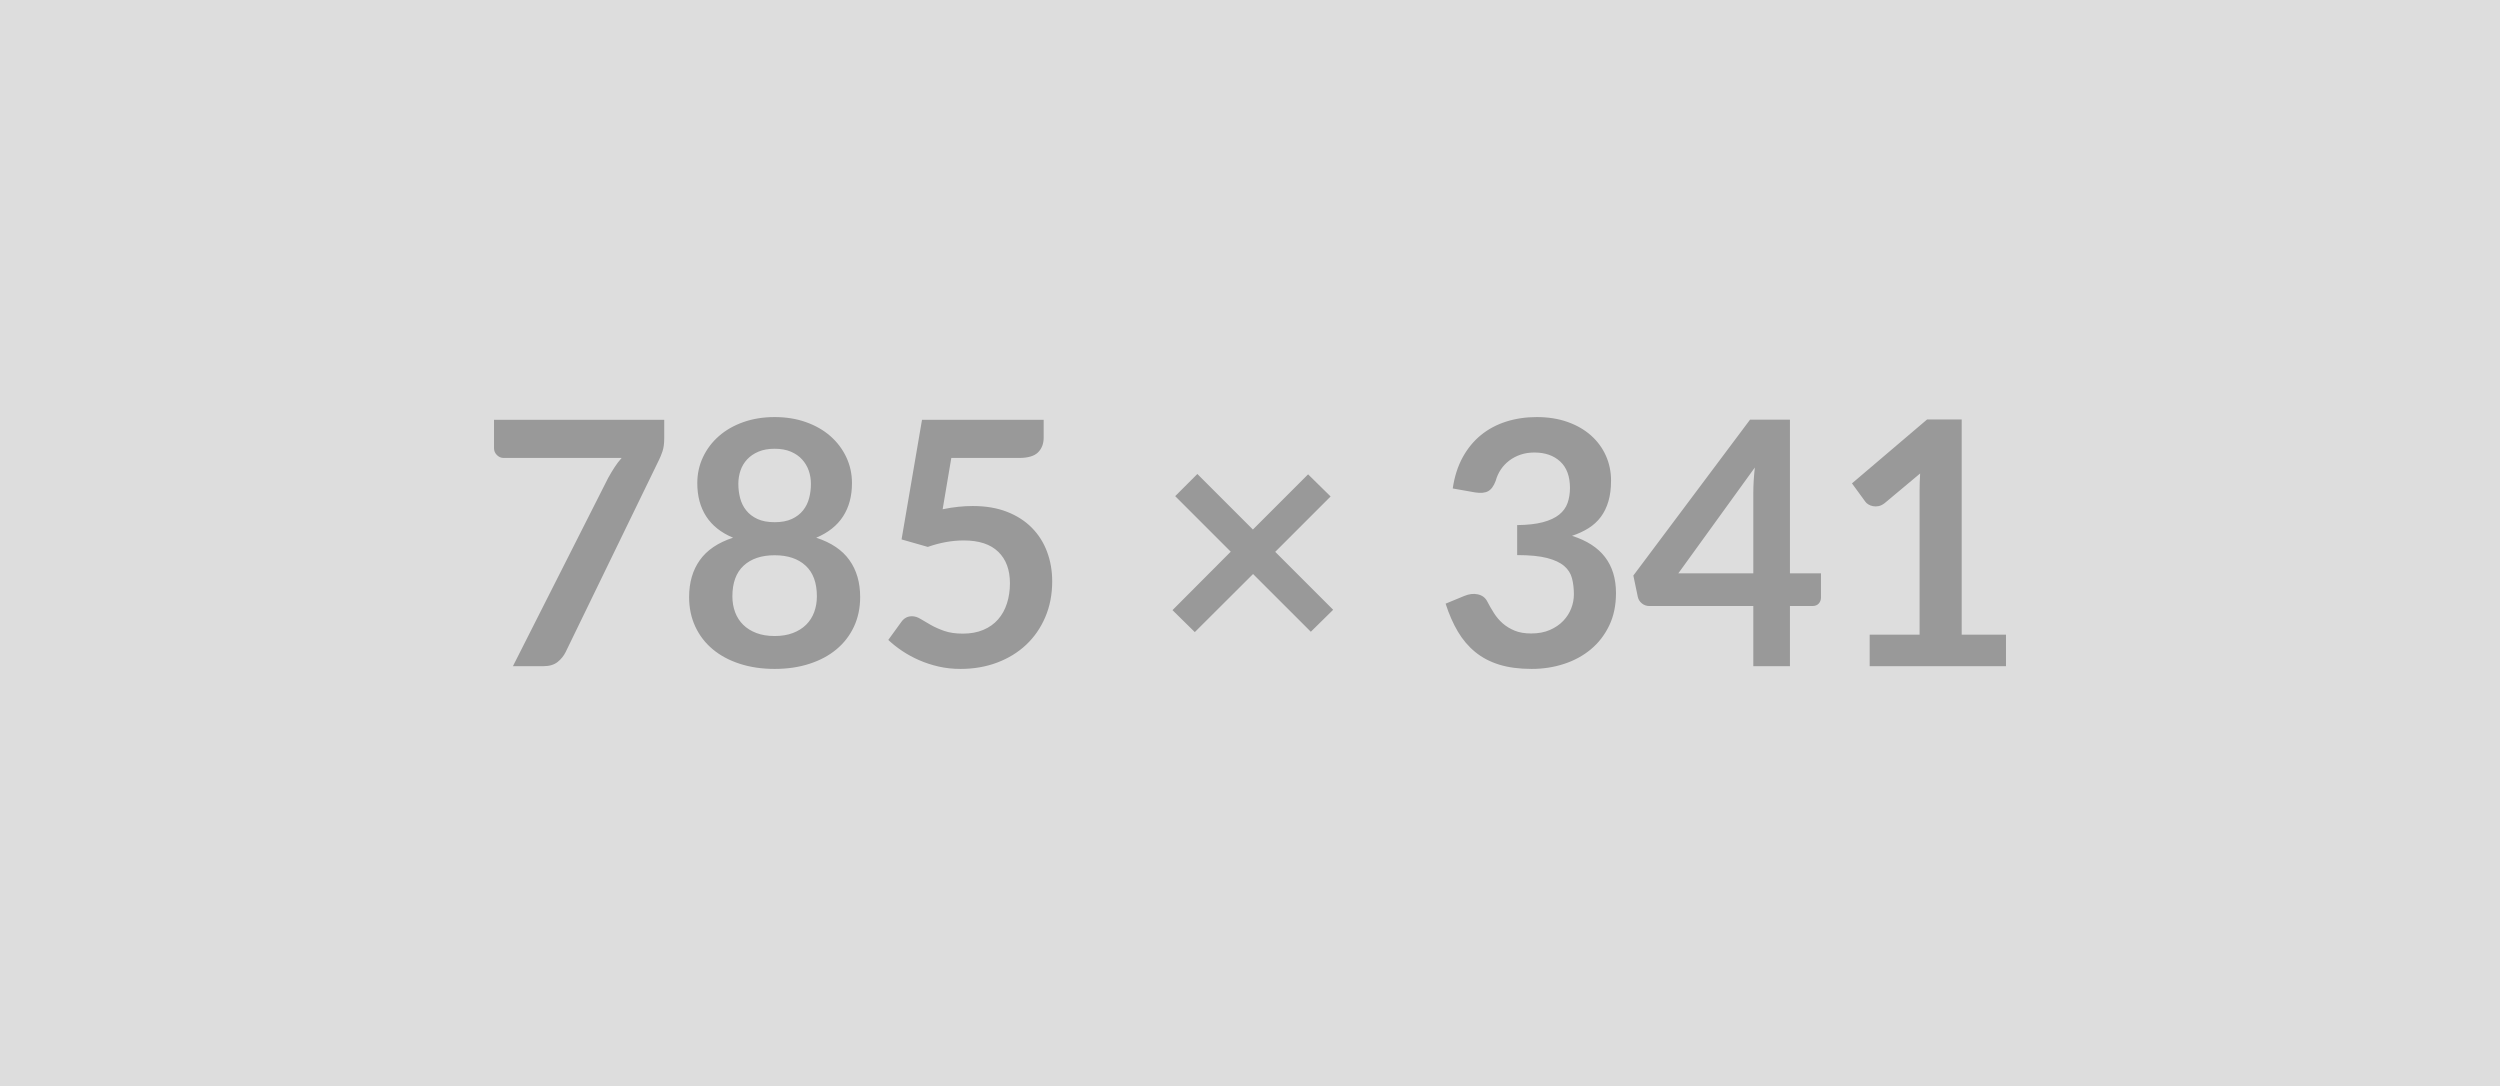 <svg xmlns="http://www.w3.org/2000/svg" xmlns:xlink="http://www.w3.org/1999/xlink" width="785" height="341" viewBox="0 0 785 341"><rect width="100%" height="100%" fill="#DDDDDD"/><path d="M155.12 131.82L208.57 131.82L208.57 137.54Q208.57 140.11 208.03 141.69Q207.50 143.27 206.96 144.34L206.96 144.34L177.64 204.69Q176.73 206.56 175.08 207.87Q173.42 209.18 170.64 209.18L170.64 209.18L161.06 209.18L190.97 150.06Q191.98 148.24 192.97 146.72Q193.96 145.19 195.19 143.80L195.19 143.80L158.17 143.80Q156.94 143.80 156.03 142.89Q155.12 141.98 155.12 140.75L155.12 140.75L155.12 131.82ZM243.24 199.71L243.24 199.71Q246.50 199.71 248.96 198.77Q251.42 197.84 253.11 196.18Q254.79 194.52 255.65 192.22Q256.50 189.92 256.50 187.25L256.50 187.25Q256.50 180.88 252.97 177.62Q249.44 174.35 243.24 174.35L243.24 174.35Q237.03 174.35 233.50 177.62Q229.97 180.88 229.97 187.25L229.97 187.25Q229.97 189.92 230.82 192.22Q231.68 194.52 233.36 196.18Q235.05 197.84 237.51 198.77Q239.97 199.71 243.24 199.71ZM243.24 140.91L243.24 140.91Q240.29 140.91 238.15 141.82Q236.01 142.73 234.59 144.26Q233.18 145.78 232.51 147.76Q231.84 149.74 231.84 151.94L231.84 151.94Q231.84 154.24 232.40 156.40Q232.96 158.57 234.30 160.25Q235.64 161.94 237.83 162.96Q240.03 163.97 243.24 163.97L243.24 163.97Q246.45 163.97 248.64 162.96Q250.83 161.94 252.17 160.25Q253.51 158.57 254.07 156.40Q254.63 154.24 254.63 151.94L254.63 151.94Q254.63 149.74 253.94 147.76Q253.24 145.78 251.85 144.26Q250.46 142.73 248.32 141.82Q246.18 140.91 243.24 140.91ZM256.29 168.84L256.29 168.84Q263.35 171.14 266.72 175.88Q270.09 180.61 270.09 187.46L270.09 187.46Q270.09 192.60 268.14 196.77Q266.19 200.94 262.66 203.88Q259.12 206.83 254.18 208.43Q249.23 210.04 243.24 210.04L243.24 210.04Q237.24 210.04 232.29 208.43Q227.35 206.83 223.81 203.88Q220.28 200.94 218.33 196.77Q216.38 192.60 216.38 187.46L216.38 187.46Q216.38 180.61 219.75 175.88Q223.12 171.14 230.18 168.84L230.18 168.84Q224.56 166.49 221.75 162.15Q218.95 157.82 218.95 151.72L218.95 151.72Q218.95 147.33 220.74 143.54Q222.53 139.74 225.74 136.93Q228.95 134.12 233.42 132.54Q237.89 130.96 243.24 130.96L243.24 130.96Q248.59 130.96 253.05 132.54Q257.52 134.12 260.73 136.93Q263.94 139.74 265.73 143.54Q267.52 147.33 267.52 151.72L267.52 151.72Q267.52 157.82 264.72 162.15Q261.91 166.49 256.29 168.84ZM298.71 143.80L295.99 159.91Q298.55 159.37 300.91 159.13Q303.26 158.89 305.46 158.89L305.46 158.89Q311.55 158.89 316.21 160.71Q320.86 162.53 324.02 165.74Q327.18 168.95 328.78 173.26Q330.39 177.56 330.39 182.54L330.39 182.54Q330.39 188.69 328.22 193.77Q326.05 198.85 322.20 202.47Q318.35 206.08 313.08 208.06Q307.81 210.04 301.60 210.04L301.60 210.04Q297.97 210.04 294.70 209.29Q291.44 208.54 288.58 207.28Q285.71 206.02 283.28 204.39Q280.85 202.76 278.92 200.94L278.92 200.94L282.99 195.32Q284.27 193.50 286.36 193.50L286.36 193.50Q287.69 193.50 289.08 194.36Q290.48 195.22 292.27 196.23Q294.06 197.25 296.49 198.11Q298.93 198.96 302.35 198.96L302.35 198.96Q305.99 198.96 308.77 197.78Q311.55 196.61 313.40 194.49Q315.25 192.38 316.18 189.47Q317.12 186.55 317.12 183.13L317.12 183.13Q317.12 176.81 313.45 173.26Q309.79 169.70 302.62 169.70L302.62 169.70Q297.11 169.70 291.33 171.73L291.33 171.73L283.09 169.38L289.51 131.82L327.71 131.82L327.71 137.44Q327.71 140.27 325.95 142.04Q324.18 143.80 319.95 143.80L319.95 143.80L298.71 143.80ZM418.61 191.47L411.60 198.37L393.46 180.24L375.17 198.48L368.16 191.58L386.45 173.23L369.01 155.79L375.97 148.83L393.41 166.27L410.74 148.94L417.81 155.89L400.42 173.28L418.61 191.47ZM463.12 154.61L456.16 153.38Q456.97 147.82 459.27 143.62Q461.57 139.42 465.02 136.61Q468.47 133.80 472.94 132.38Q477.40 130.96 482.54 130.96L482.54 130.96Q487.89 130.96 492.20 132.49Q496.50 134.01 499.55 136.71Q502.60 139.42 504.23 143.05Q505.87 146.69 505.87 150.92L505.87 150.92Q505.87 154.61 505.04 157.42Q504.21 160.23 502.66 162.31Q501.10 164.40 498.80 165.85Q496.50 167.29 493.61 168.25L493.61 168.25Q500.57 170.45 503.99 174.94Q507.42 179.43 507.42 186.23L507.42 186.23Q507.42 192.01 505.28 196.45Q503.14 200.89 499.50 203.91Q495.86 206.93 491.07 208.48Q486.29 210.04 480.94 210.04L480.94 210.04Q475.10 210.04 470.77 208.70Q466.44 207.36 463.23 204.74Q460.02 202.12 457.77 198.32Q455.52 194.52 453.92 189.55L453.92 189.55L459.75 187.14Q462.05 186.18 464.06 186.63Q466.06 187.08 466.97 188.80L466.97 188.80Q467.93 190.67 469.09 192.49Q470.24 194.31 471.84 195.73Q473.45 197.14 475.61 198.03Q477.78 198.91 480.77 198.91L480.77 198.91Q484.15 198.91 486.66 197.81Q489.17 196.72 490.86 194.95Q492.54 193.18 493.37 191.02Q494.20 188.85 494.20 186.66L494.20 186.66Q494.20 183.88 493.61 181.60Q493.03 179.33 491.15 177.72Q489.28 176.12 485.78 175.21Q482.27 174.30 476.39 174.30L476.39 174.30L476.39 164.88Q481.26 164.83 484.47 163.97Q487.68 163.12 489.58 161.59Q491.47 160.07 492.22 157.93Q492.97 155.79 492.97 153.22L492.97 153.22Q492.97 147.76 489.92 144.93Q486.87 142.09 481.79 142.09L481.79 142.09Q479.44 142.09 477.46 142.76Q475.48 143.43 473.90 144.63Q472.32 145.84 471.25 147.44Q470.18 149.05 469.65 150.97L469.65 150.97Q468.74 153.43 467.27 154.24Q465.79 155.04 463.12 154.61L463.12 154.61ZM527.00 180.02L550.54 180.02L550.54 154.72Q550.54 151.13 551.02 146.80L551.02 146.80L527.00 180.02ZM562.04 180.02L571.78 180.02L571.78 187.67Q571.78 188.74 571.08 189.52Q570.39 190.29 569.10 190.29L569.10 190.29L562.04 190.29L562.04 209.18L550.54 209.18L550.54 190.29L517.90 190.29Q516.57 190.29 515.55 189.47Q514.53 188.64 514.27 187.41L514.27 187.41L512.87 180.72L549.52 131.77L562.04 131.77L562.04 180.02ZM615.97 199.28L629.88 199.28L629.88 209.18L587.08 209.18L587.08 199.28L602.75 199.28L602.75 154.18Q602.75 151.51 602.92 148.67L602.92 148.67L591.79 157.98Q590.82 158.73 589.89 158.92Q588.95 159.10 588.12 158.94Q587.29 158.78 586.65 158.38Q586.01 157.98 585.69 157.50L585.69 157.50L581.52 151.78L605.11 131.71L615.97 131.71L615.97 199.28Z" fill="#999999"/></svg>